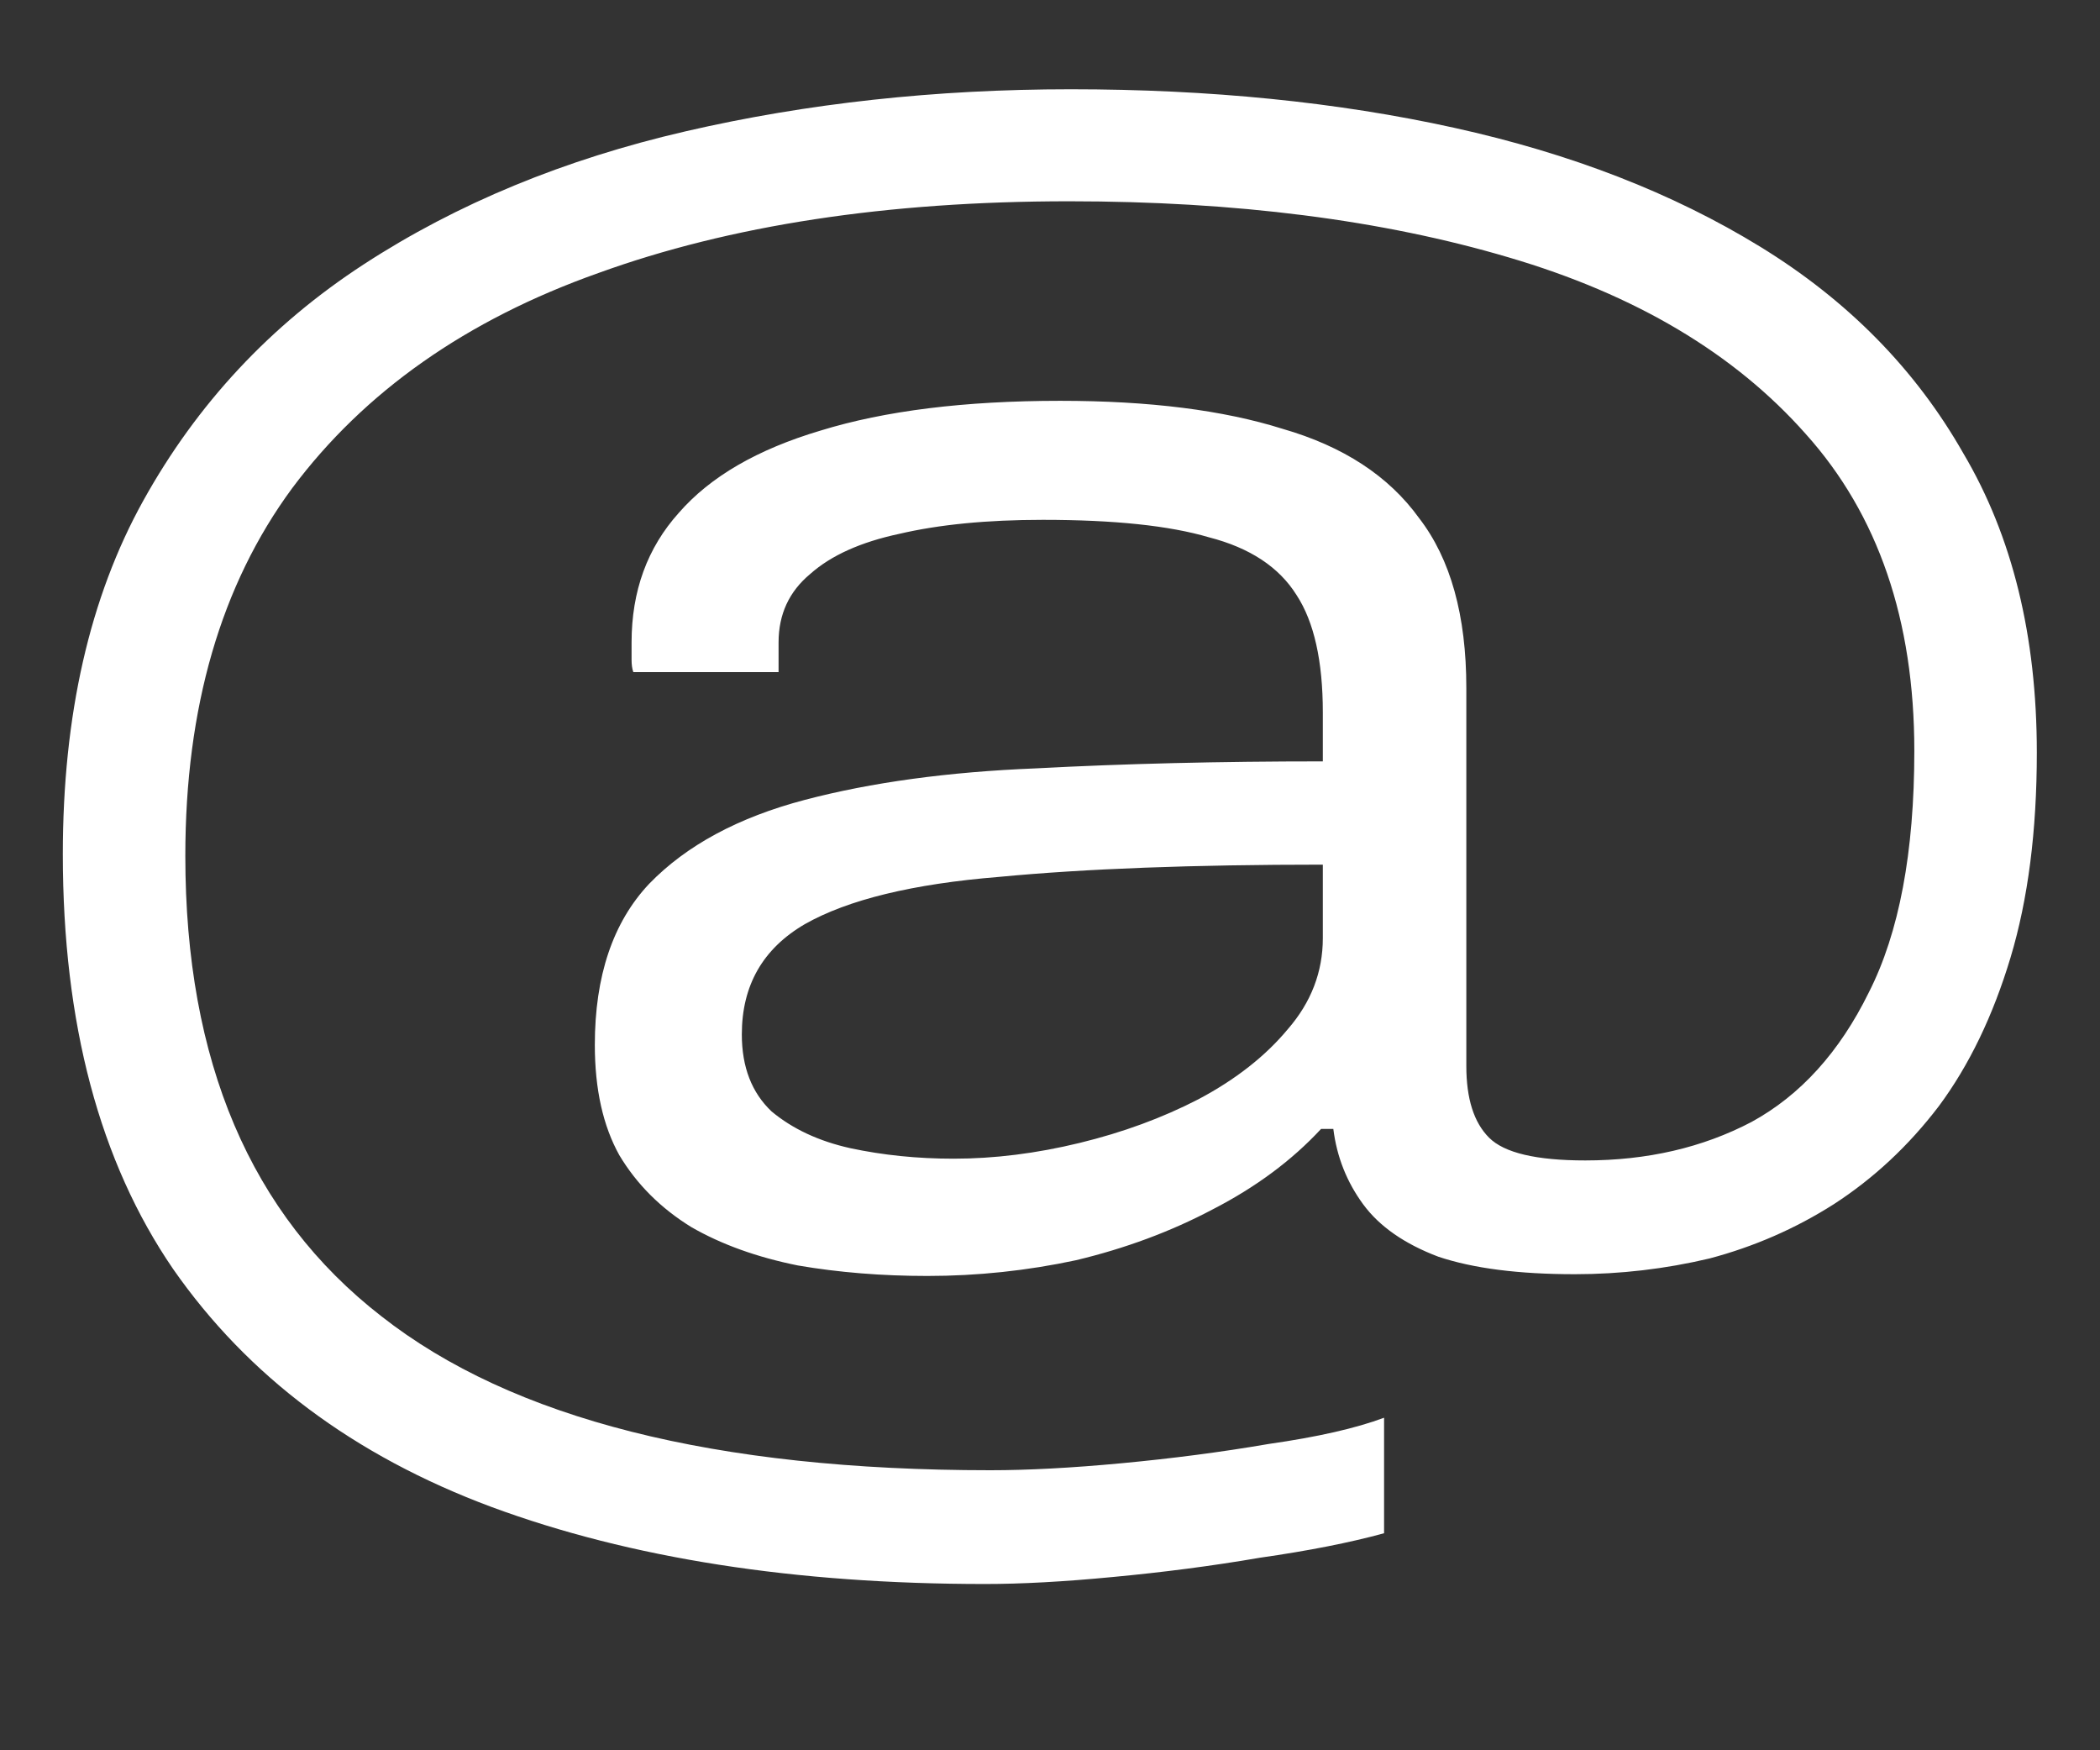 <svg width="12" height="10" viewBox="0 0 12 10" fill="none" xmlns="http://www.w3.org/2000/svg">
<rect x="0" y="0" width="12" height="10" fill="#333333" stroke="none"/>
<path d="M5.629 9.05C4.542 9.05 3.602 8.903 2.809 8.61C2.022 8.317 1.416 7.863 0.989 7.25C0.569 6.637 0.359 5.847 0.359 4.88C0.359 4.087 0.512 3.413 0.819 2.86C1.126 2.307 1.546 1.857 2.079 1.51C2.612 1.163 3.226 0.91 3.919 0.75C4.612 0.59 5.346 0.51 6.119 0.51C6.912 0.51 7.642 0.583 8.309 0.73C8.976 0.877 9.559 1.103 10.059 1.41C10.559 1.717 10.946 2.11 11.219 2.59C11.499 3.063 11.639 3.633 11.639 4.3C11.639 4.747 11.589 5.137 11.489 5.47C11.389 5.803 11.252 6.087 11.079 6.32C10.906 6.547 10.706 6.733 10.479 6.88C10.259 7.02 10.022 7.123 9.769 7.19C9.516 7.25 9.259 7.28 8.999 7.28C8.679 7.28 8.419 7.247 8.219 7.18C8.026 7.107 7.882 7.007 7.789 6.88C7.696 6.753 7.639 6.61 7.619 6.45H7.549C7.382 6.63 7.176 6.783 6.929 6.91C6.689 7.037 6.429 7.133 6.149 7.2C5.869 7.26 5.586 7.29 5.299 7.29C5.039 7.29 4.792 7.27 4.559 7.23C4.326 7.183 4.122 7.11 3.949 7.01C3.776 6.903 3.639 6.767 3.539 6.6C3.446 6.433 3.399 6.223 3.399 5.97C3.399 5.577 3.502 5.27 3.709 5.05C3.922 4.83 4.219 4.67 4.599 4.57C4.979 4.47 5.419 4.41 5.919 4.39C6.426 4.363 6.972 4.35 7.559 4.35V4.07C7.559 3.777 7.509 3.553 7.409 3.4C7.309 3.24 7.142 3.13 6.909 3.07C6.682 3.003 6.366 2.97 5.959 2.97C5.639 2.97 5.366 2.997 5.139 3.05C4.919 3.097 4.749 3.173 4.629 3.28C4.509 3.38 4.449 3.51 4.449 3.67V3.84H3.619C3.612 3.82 3.609 3.797 3.609 3.77C3.609 3.737 3.609 3.703 3.609 3.67C3.609 3.377 3.699 3.13 3.879 2.93C4.059 2.723 4.329 2.567 4.689 2.46C5.056 2.347 5.512 2.29 6.059 2.29C6.566 2.29 6.989 2.343 7.329 2.45C7.676 2.55 7.936 2.72 8.109 2.96C8.289 3.193 8.379 3.517 8.379 3.93V6.09C8.379 6.277 8.422 6.413 8.509 6.5C8.596 6.587 8.779 6.63 9.059 6.63C9.412 6.63 9.729 6.557 10.009 6.41C10.289 6.257 10.512 6.01 10.679 5.67C10.852 5.33 10.939 4.87 10.939 4.29C10.939 3.543 10.732 2.94 10.319 2.48C9.912 2.02 9.346 1.683 8.619 1.47C7.899 1.257 7.062 1.15 6.109 1.15C5.069 1.15 4.172 1.287 3.419 1.56C2.666 1.827 2.082 2.237 1.669 2.79C1.262 3.343 1.059 4.043 1.059 4.89C1.059 6.063 1.432 6.94 2.179 7.52C2.926 8.107 4.086 8.4 5.659 8.4C5.872 8.4 6.122 8.387 6.409 8.36C6.696 8.333 6.976 8.297 7.249 8.25C7.529 8.21 7.749 8.16 7.909 8.1V8.76C7.716 8.813 7.479 8.86 7.199 8.9C6.926 8.947 6.646 8.983 6.359 9.01C6.079 9.037 5.836 9.05 5.629 9.05ZM5.449 6.62C5.682 6.62 5.922 6.59 6.169 6.53C6.416 6.47 6.642 6.387 6.849 6.28C7.062 6.167 7.232 6.033 7.359 5.88C7.492 5.727 7.559 5.553 7.559 5.36V4.94C6.819 4.94 6.202 4.963 5.709 5.01C5.216 5.05 4.846 5.14 4.599 5.28C4.359 5.42 4.239 5.63 4.239 5.91C4.239 6.097 4.296 6.243 4.409 6.35C4.529 6.45 4.679 6.52 4.859 6.56C5.046 6.6 5.242 6.62 5.449 6.62Z" fill="white"/>
</svg>
